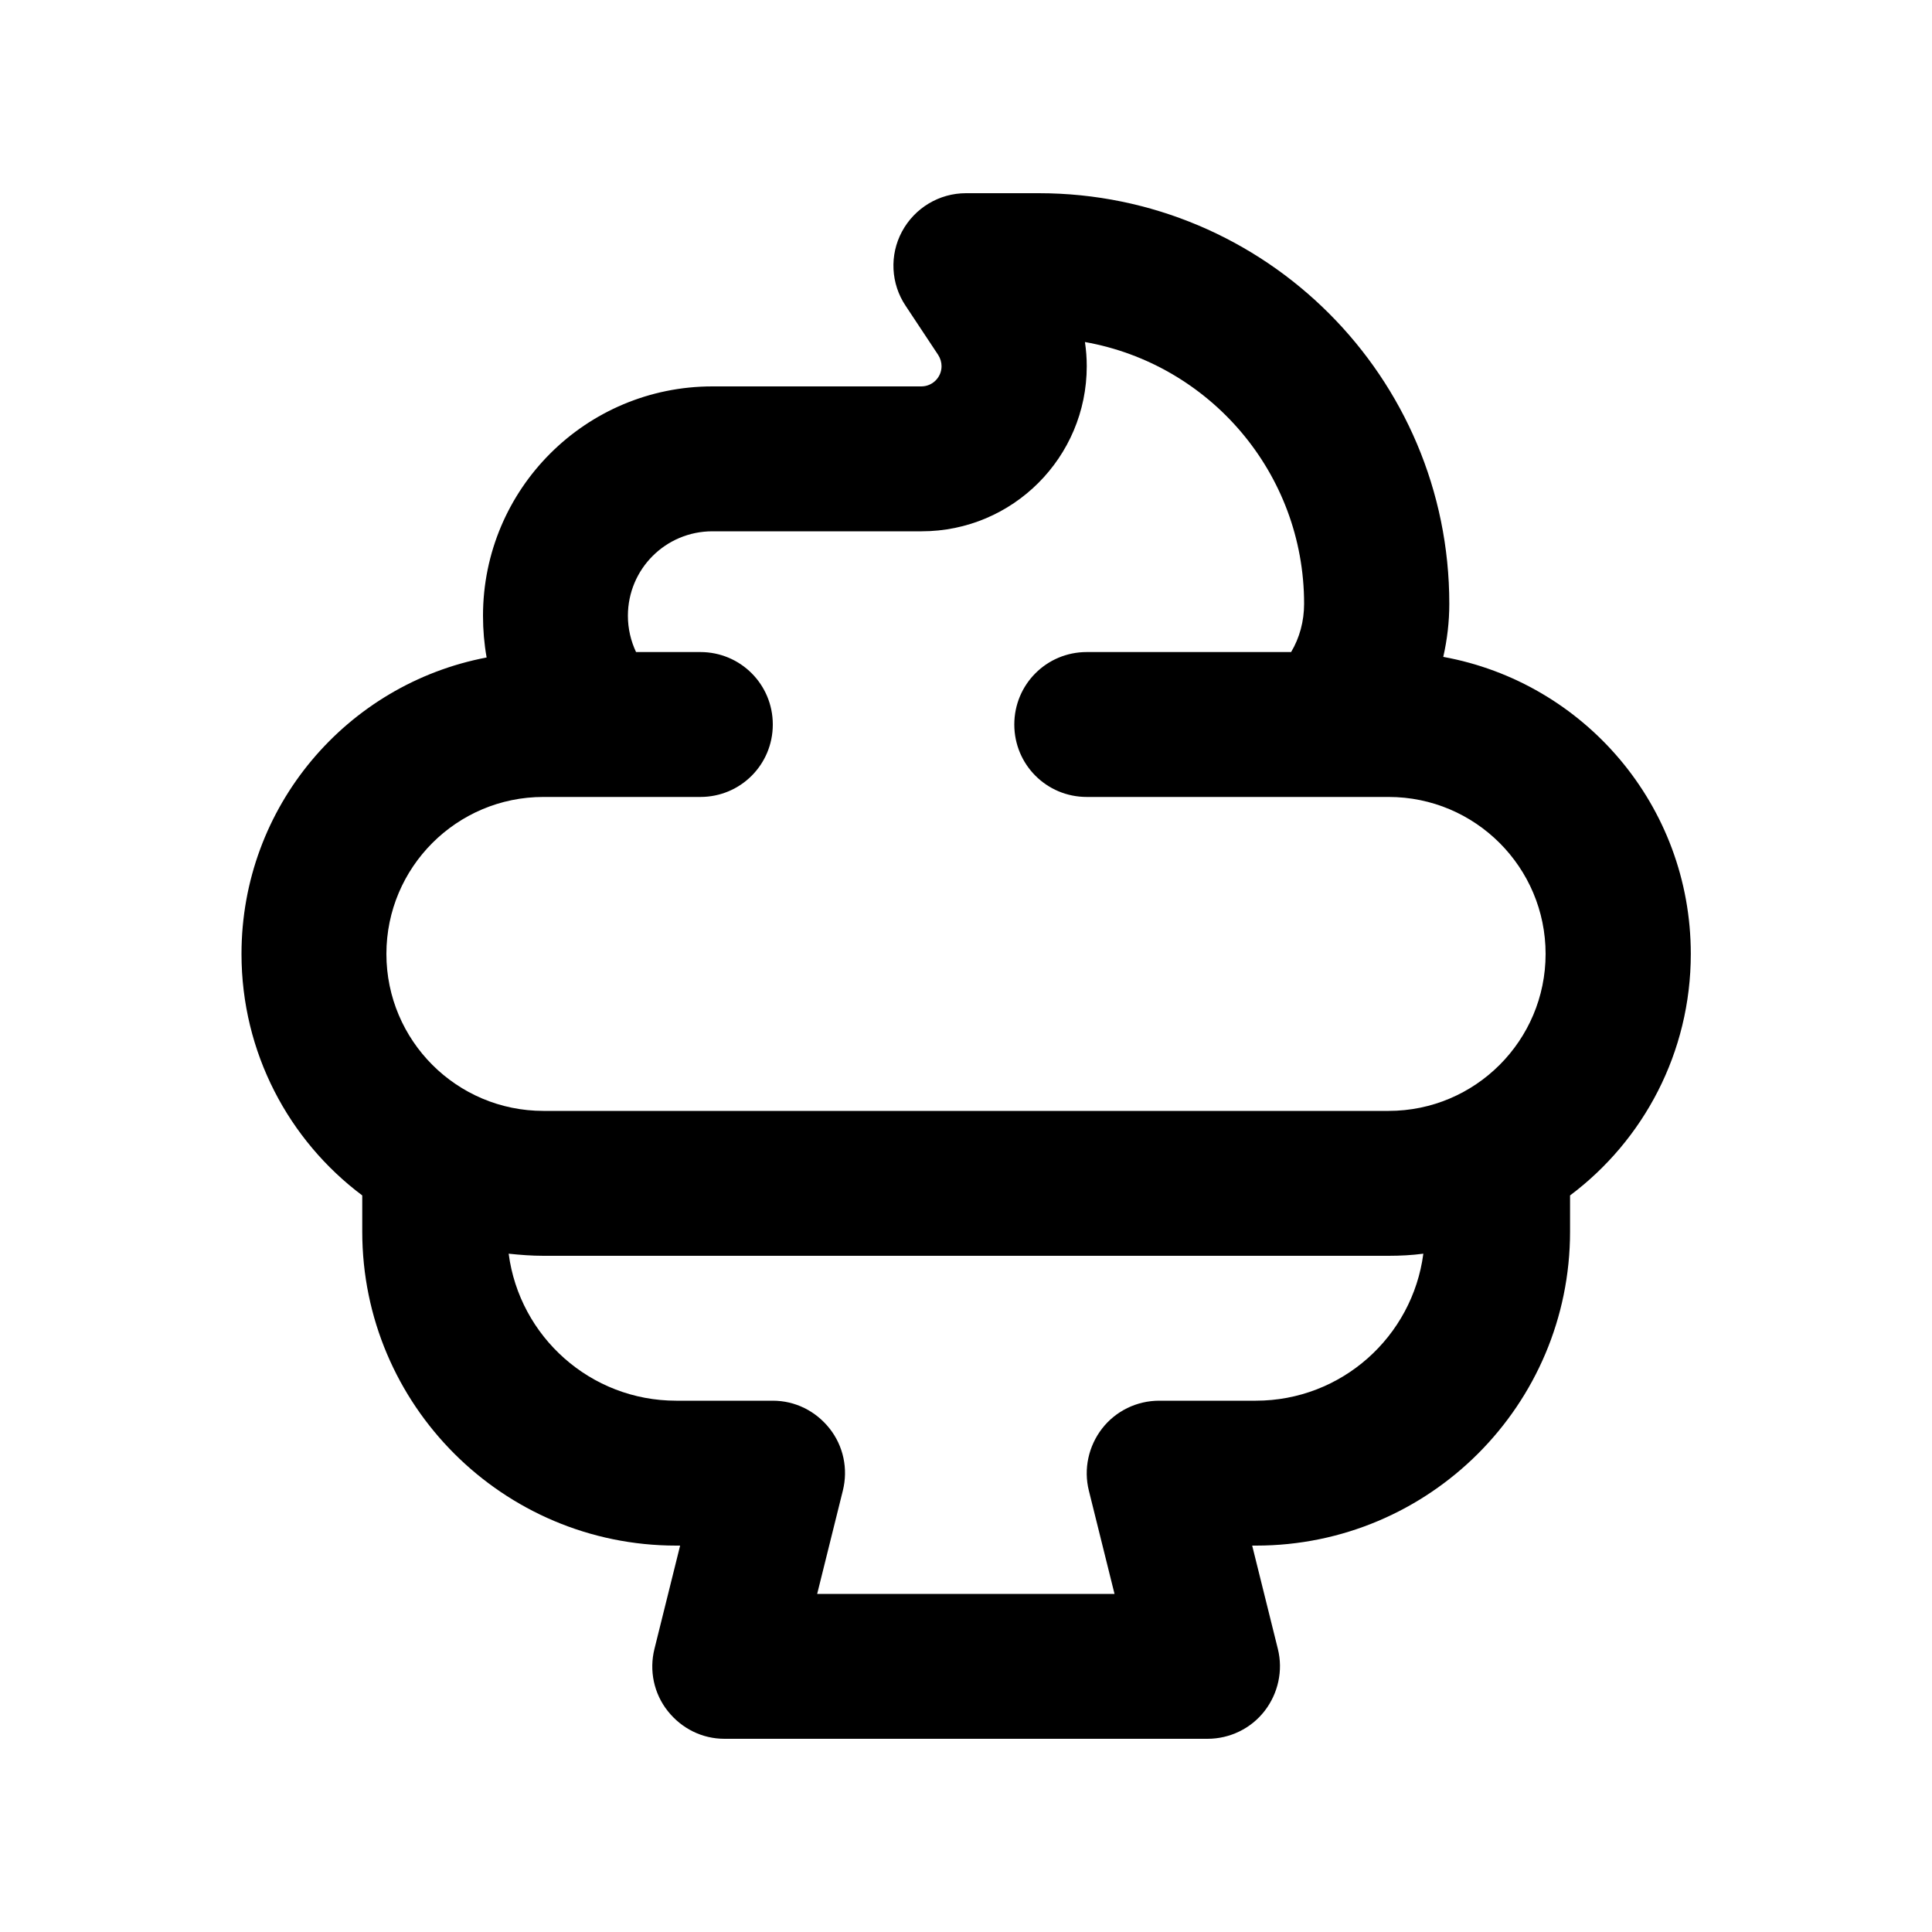 <svg xmlns="http://www.w3.org/2000/svg" viewBox="0 0 640 640"><!--! Font Awesome Pro 7.1.0 by @fontawesome - https://fontawesome.com License - https://fontawesome.com/license (Commercial License) Copyright 2025 Fonticons, Inc. --><path fill="currentColor" d="M320 64C311.1 64 303 68.9 298.8 76.7C294.6 84.5 295.1 94 300 101.3L310.8 117.6C311.5 118.7 311.9 120 311.9 121.3C311.9 125 308.9 128 305.2 128L236 128C194 128 160 162 160 204C160 208.7 160.4 213.3 161.2 217.8C114.9 226.6 80 267.2 80 316C80 348.7 95.7 377.8 120 396L120 408C120 465.4 166.6 512 224 512L225.3 512L216.8 546.2C215 553.4 216.6 561 221.2 566.8C225.8 572.6 232.6 576 240 576L400 576C407.4 576 414.4 572.6 418.9 566.8C423.4 561 425.1 553.4 423.3 546.2L414.8 512L416.1 512C473.5 512 520.1 465.4 520.1 408L520.1 396C544.4 377.8 560.1 348.7 560.1 316C560.1 266.9 524.8 226.1 478.1 217.6C479.4 211.9 480.1 206 480.1 200C480.1 124.9 419.2 64 344.1 64L320 64zM471.5 415.3C467.9 442.8 444.4 464 416 464L384 464C376.6 464 369.6 467.4 365.1 473.2C360.6 479 358.9 486.6 360.7 493.8L369.2 528L270.7 528L279.2 493.8C281 486.6 279.4 479 274.8 473.2C270.2 467.4 263.4 464 256 464L224 464C195.6 464 172.1 442.8 168.5 415.3C172.3 415.7 176.1 416 180 416L460 416C463.9 416 467.7 415.8 471.5 415.3zM360 121.3C360 118.6 359.8 116 359.4 113.3C400.6 120.6 432 156.6 432 200C432 205.8 430.5 211.3 427.7 216L360 216C346.7 216 336 226.7 336 240C336 253.3 346.7 264 360 264L460 264C488.7 264 512 287.3 512 316C512 344.7 488.7 368 460 368L180 368C151.3 368 128 344.7 128 316C128 287.3 151.3 264 180 264L232 264C245.3 264 256 253.3 256 240C256 226.7 245.3 216 232 216L210.7 216C209 212.4 208 208.3 208 204C208 188.5 220.5 176 236 176L305.3 176C335.5 176 360 151.5 360 121.3z"/></svg>